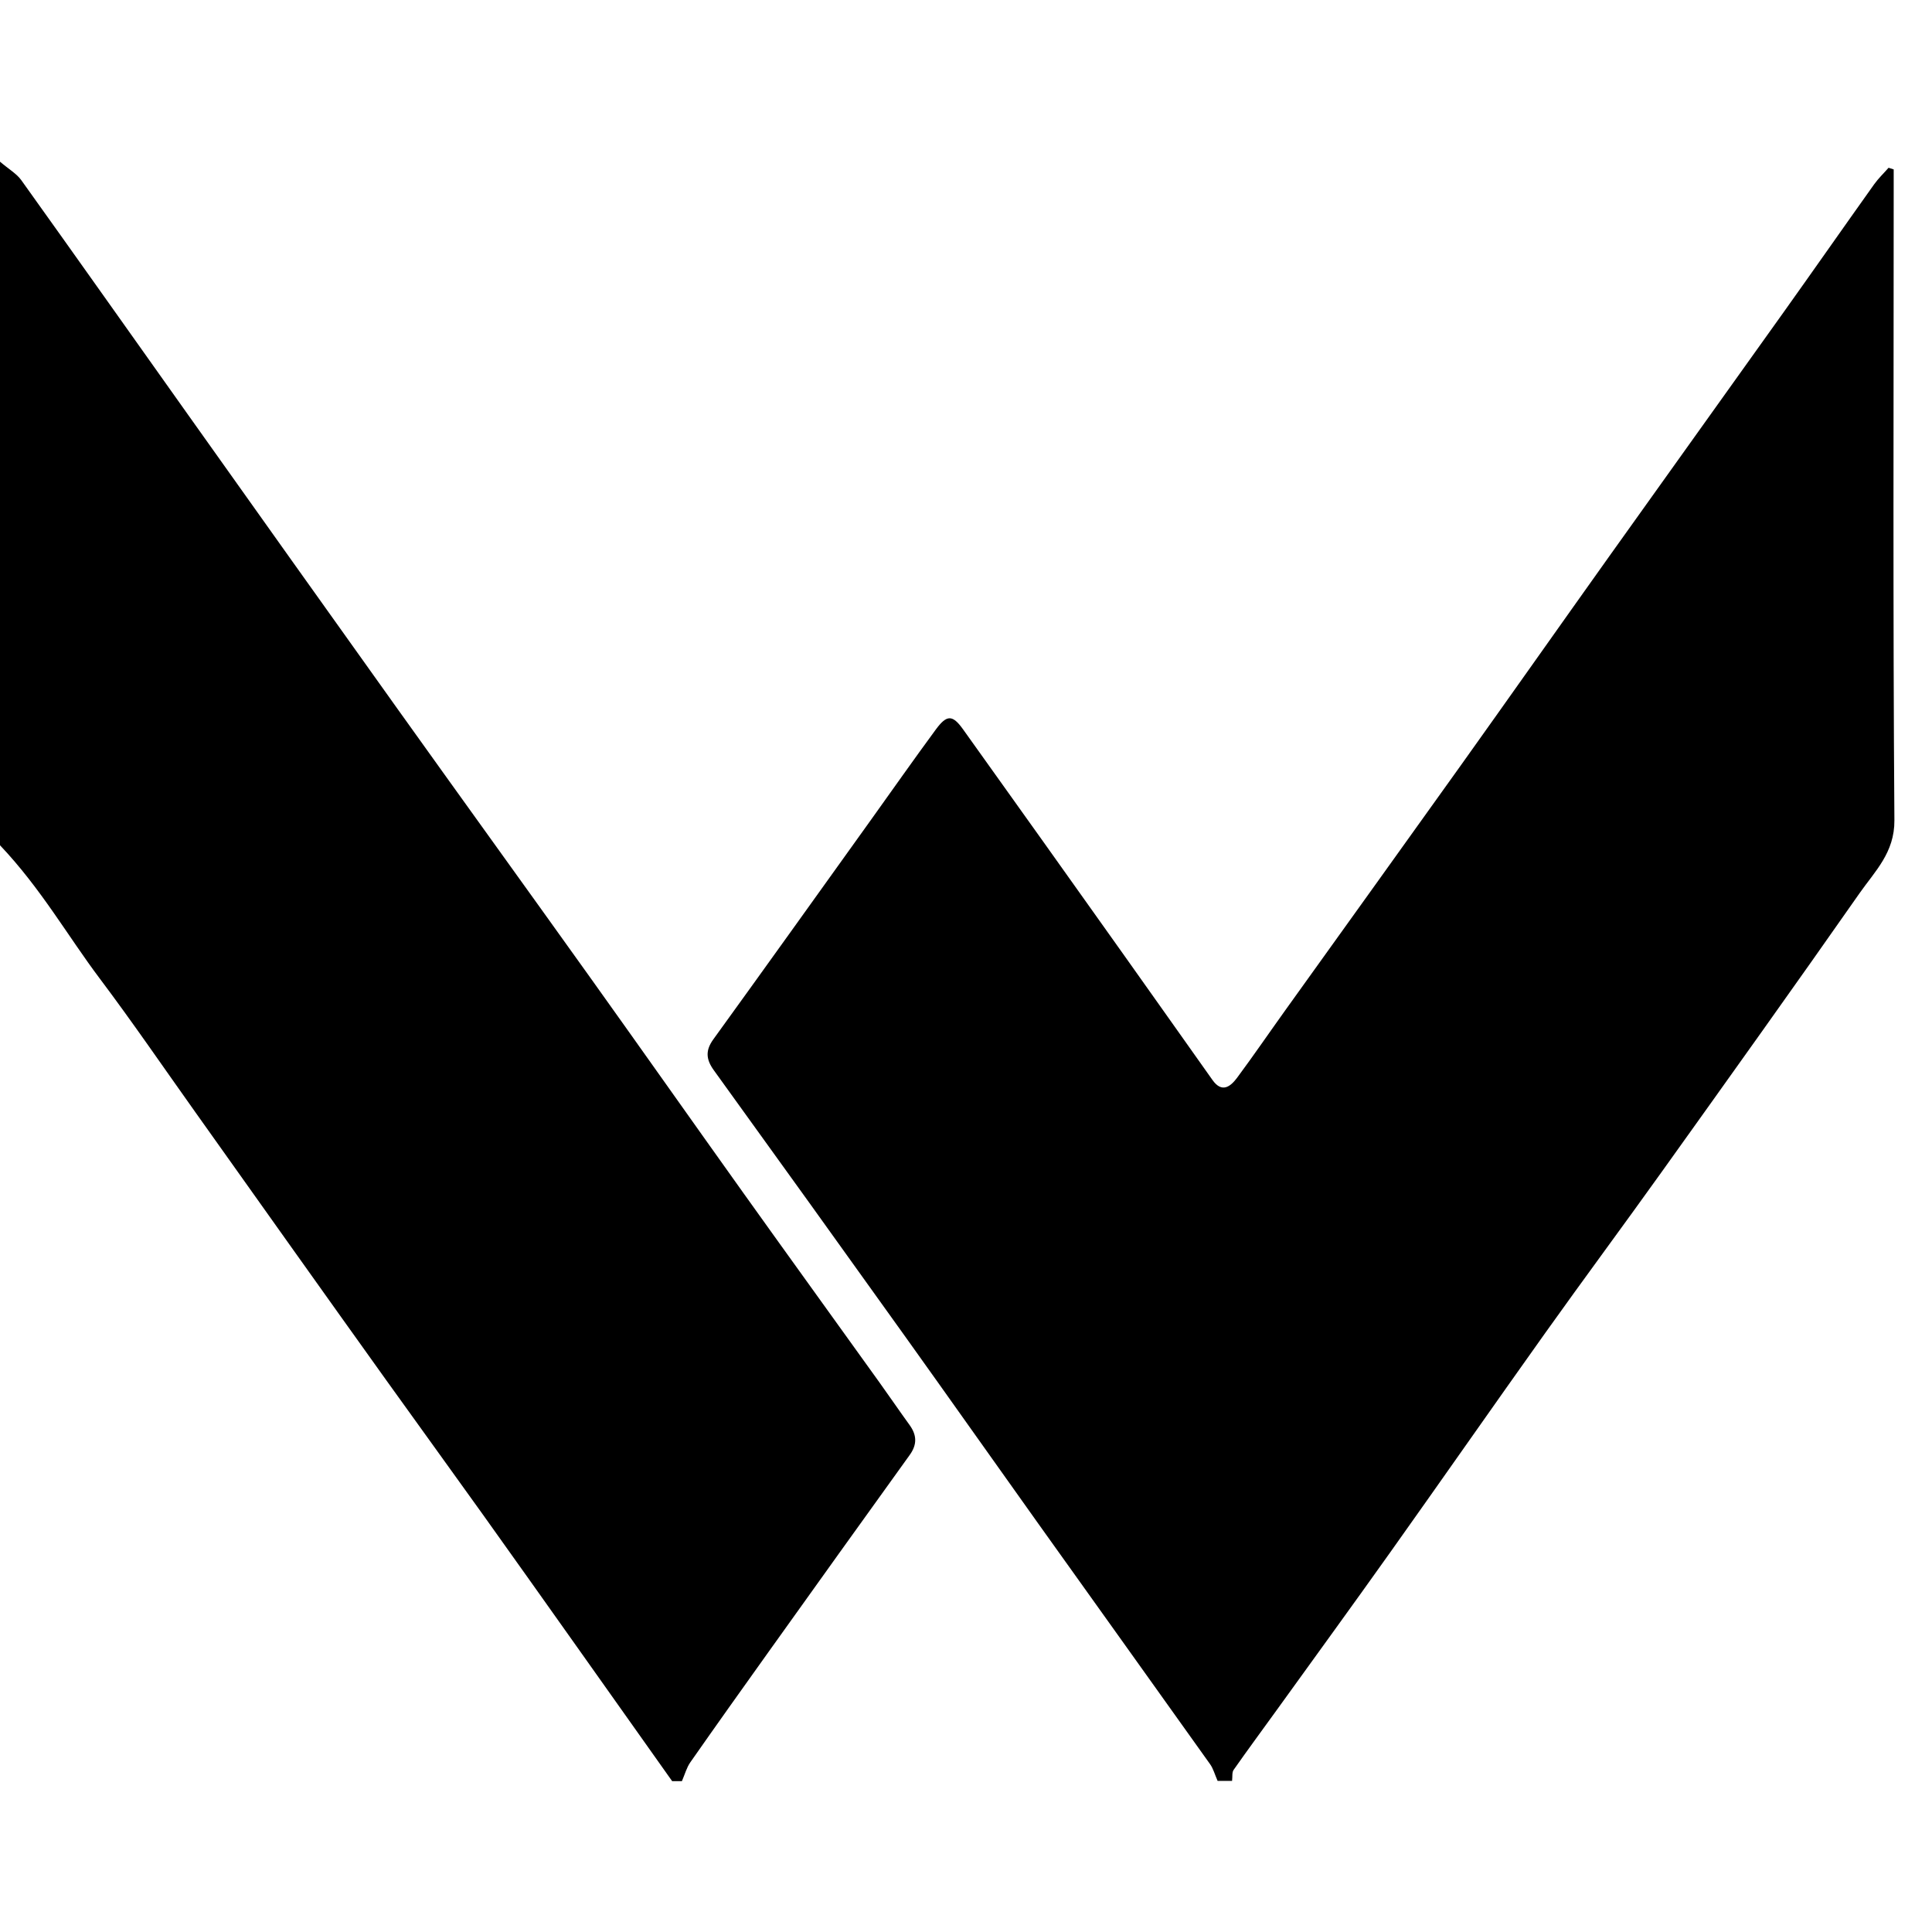 <?xml version="1.0" encoding="utf-8"?>
<!-- Generator: Adobe Illustrator 16.0.0, SVG Export Plug-In . SVG Version: 6.00 Build 0)  -->
<!DOCTYPE svg PUBLIC "-//W3C//DTD SVG 1.1//EN" "http://www.w3.org/Graphics/SVG/1.1/DTD/svg11.dtd">
<svg version="1.1" id="Layer_1" xmlns="http://www.w3.org/2000/svg" xmlns:xlink="http://www.w3.org/1999/xlink" x="0px" y="0px"
	 width="50px" height="50px" viewBox="0 -10 128 128" xml:space="preserve">
<g>
	<path fill-rule="evenodd" clip-rule="evenodd" d="M125.462,1.223c0,0.539,0,1.078,0,1.617c-0.001,13.837-0.052,27.674,0.047,41.51
		c0.015,2.136-1.289,3.371-2.306,4.824c-4.324,6.182-8.713,12.317-13.101,18.454c-2.555,3.574-5.173,7.102-7.722,10.679
		c-3.451,4.844-6.85,9.724-10.296,14.571c-2.475,3.482-4.989,6.938-7.488,10.404c-0.956,1.325-1.928,2.64-2.866,3.978
		c-0.117,0.167-0.068,0.451-0.102,0.729c-0.34,0-0.732,0-0.958,0c-0.192-0.437-0.288-0.812-0.497-1.105
		c-3.797-5.333-7.612-10.653-11.415-15.983c-2.944-4.127-5.866-8.27-8.815-12.392c-4.204-5.875-8.417-11.743-12.648-17.599
		c-0.521-0.721-0.569-1.312-0.034-2.053c3.485-4.818,6.943-9.658,10.408-14.491c1.442-2.012,2.862-4.04,4.33-6.033
		c0.733-0.995,1.107-0.99,1.811-0.006c3.533,4.935,7.05,9.88,10.567,14.826c1.99,2.798,3.969,5.604,5.956,8.404
		c0.62,0.873,1.185,0.442,1.625-0.149c1.094-1.474,2.131-2.99,3.201-4.483c3.859-5.386,7.731-10.764,11.581-16.157
		c3.34-4.68,6.65-9.382,9.986-14.065c3.8-5.333,7.619-10.652,11.419-15.984c2.016-2.828,4.004-5.675,6.019-8.504
		c0.281-0.394,0.638-0.734,0.959-1.1C125.237,1.151,125.35,1.187,125.462,1.223z"/>
	<path fill-rule="evenodd" clip-rule="evenodd" d="M45.178,108.005c-0.263,0-0.62,0-0.647,0c-2.166-3.056-4.209-5.942-6.257-8.827
		c-2.103-2.963-4.203-5.928-6.316-8.883c-2.114-2.954-4.248-5.896-6.364-8.848c-2.115-2.953-4.222-5.911-6.329-8.87
		s-4.209-5.922-6.316-8.882c-2.106-2.959-4.157-5.961-6.339-8.863C4.48,52.001,2.721,48.873,0,46.001C0,31.33,0,16.18,0,0.712
		c0.597,0.509,1.104,0.796,1.412,1.227C5.106,7.1,8.767,12.286,12.445,17.459c4.649,6.54,9.299,13.08,13.964,19.608
		c4.224,5.911,8.479,11.8,12.703,17.71c3.389,4.741,6.745,9.507,10.131,14.25c2.993,4.191,6.01,8.364,9.013,12.549
		c0.676,0.94,1.327,1.898,2.007,2.836c0.483,0.667,0.505,1.291,0.011,1.979c-3.125,4.34-6.238,8.689-9.348,13.041
		c-1.741,2.436-3.477,4.875-5.192,7.328C45.491,107.106,45.379,107.544,45.178,108.005z"/>
</g>
</svg>

